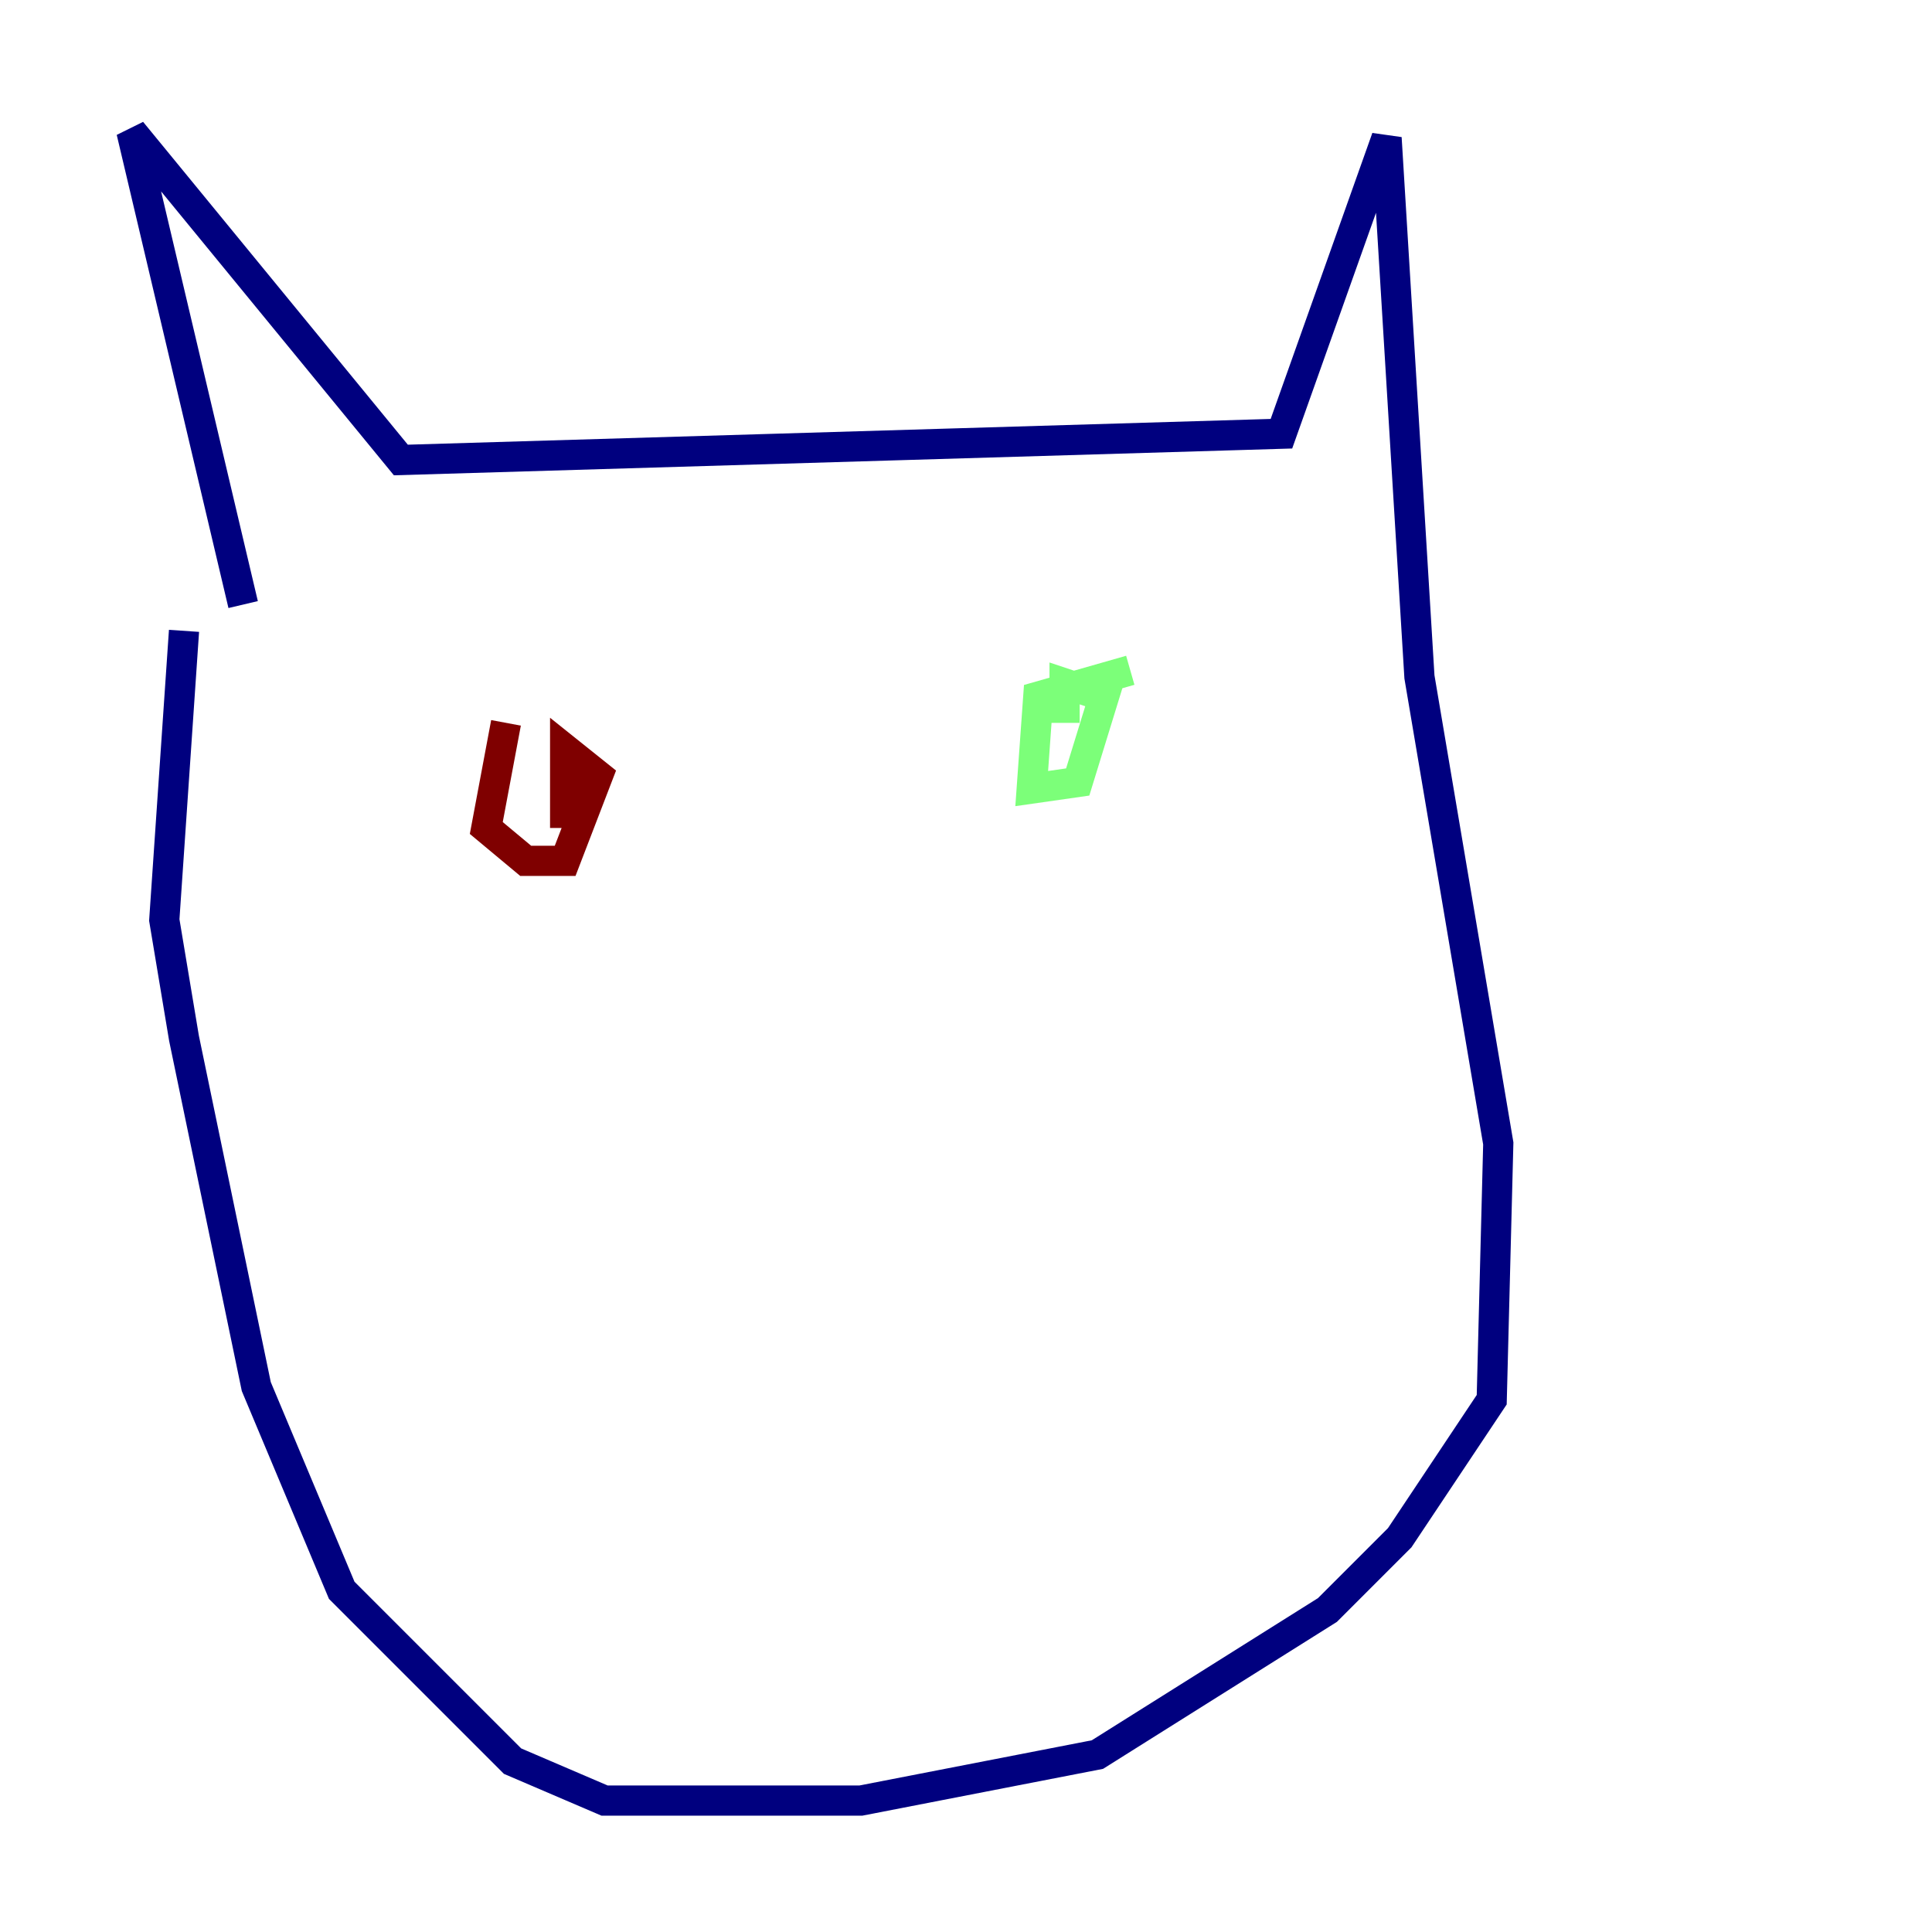 <?xml version="1.0" encoding="utf-8" ?>
<svg baseProfile="tiny" height="128" version="1.2" viewBox="0,0,128,128" width="128" xmlns="http://www.w3.org/2000/svg" xmlns:ev="http://www.w3.org/2001/xml-events" xmlns:xlink="http://www.w3.org/1999/xlink"><defs /><polyline fill="none" points="16.109,40.054 8.707,8.707 26.558,30.476 84.898,28.735 91.864,9.143 94.041,44.843 99.265,75.755 98.83,92.735 92.735,101.878 87.946,106.667 72.707,116.245 57.034,119.293 40.054,119.293 33.959,116.68 22.64,105.361 16.98,91.864 12.191,68.789 10.884,60.952 12.191,41.796" stroke="#00007f" stroke-width="2" /><polyline fill="none" points="74.884,44.408 68.789,46.15 68.354,52.245 71.401,51.809 73.143,46.15 70.531,45.279 70.531,47.891" stroke="#7cff79" stroke-width="2" /><polyline fill="none" points="33.524,47.891 32.218,54.857 34.83,57.034 37.442,57.034 39.619,51.374 37.442,49.633 37.442,54.857" stroke="#7f0000" stroke-width="2" /></svg>